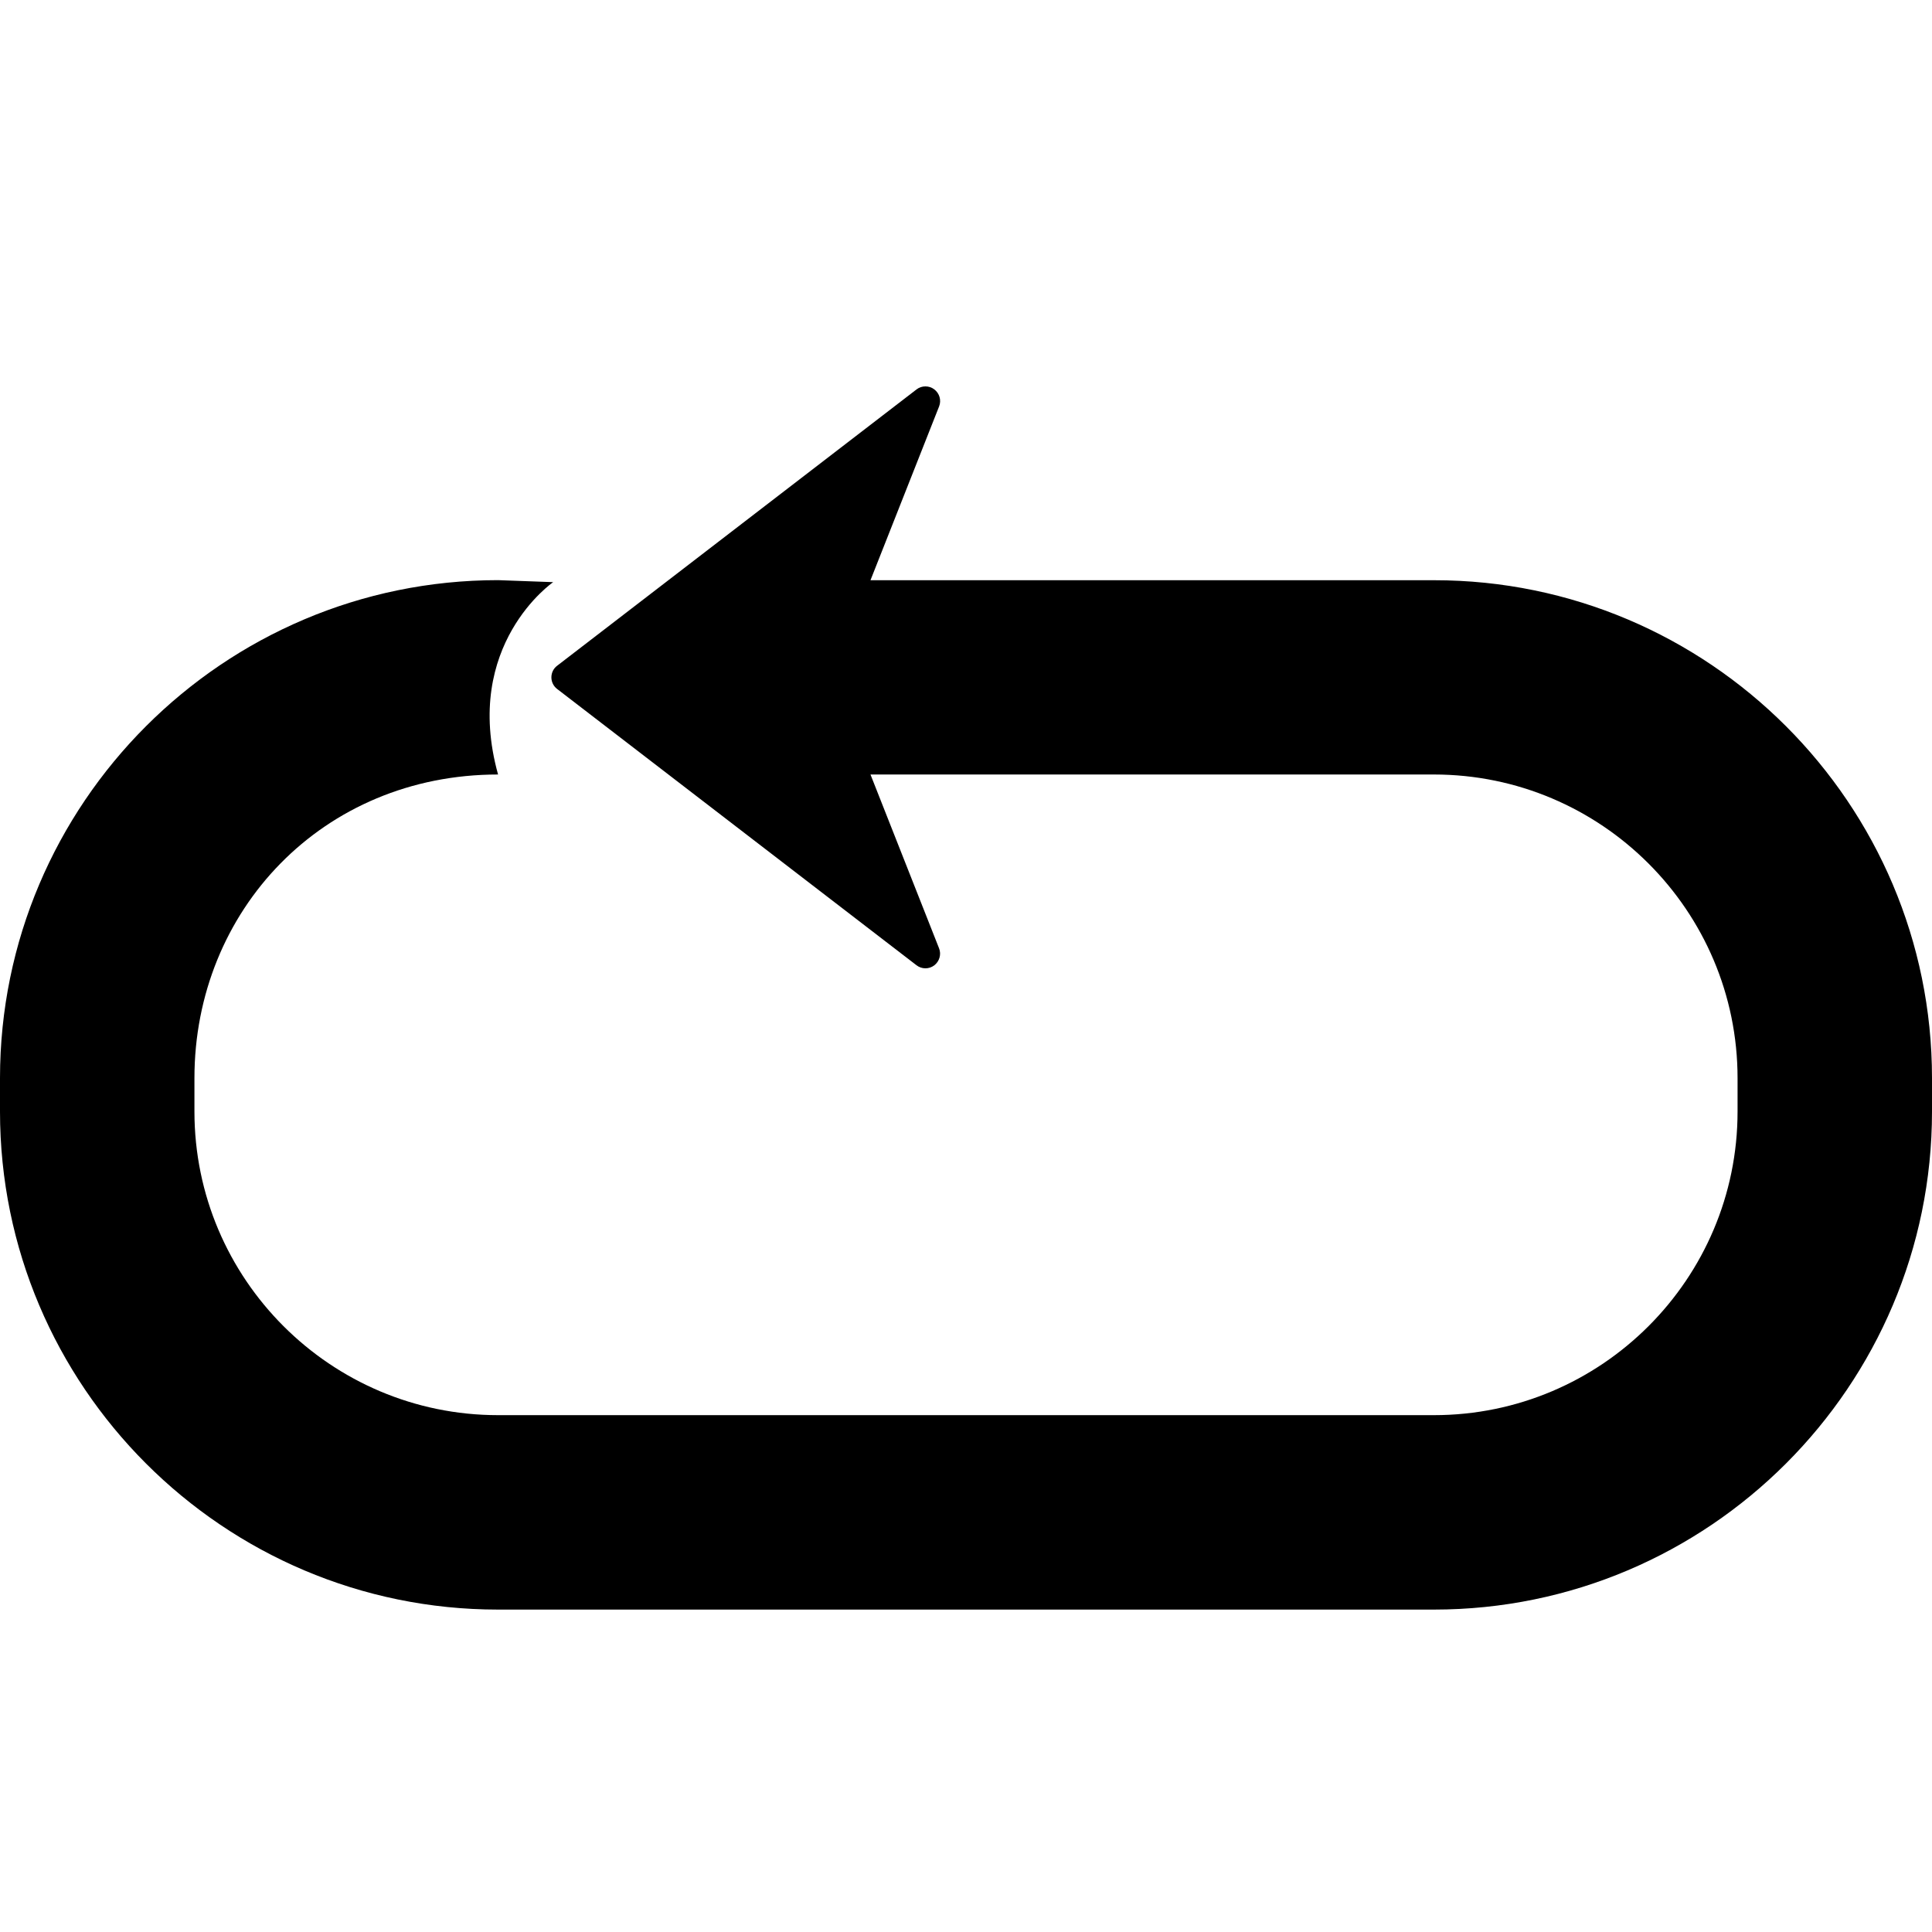<svg width="25" height="25" viewBox="0 0 25 25" fill="none" xmlns="http://www.w3.org/2000/svg">
<path d="M25 13.951V14.384C25 17.937 22.109 20.828 18.555 20.828H6.445C2.891 20.828 0 17.937 0 14.383V13.951C0 10.398 2.891 7.507 6.445 7.507L7.158 7.533C7.158 7.533 5.978 8.343 6.445 10.022C4.173 10.022 2.516 11.785 2.516 13.951V14.383C2.516 16.55 4.279 18.312 6.445 18.312H18.555C20.722 18.312 22.484 16.55 22.484 14.383V13.951C22.484 11.785 20.722 10.022 18.555 10.022H12.785H11.264L12.151 12.27C12.183 12.349 12.157 12.44 12.089 12.492C12.021 12.543 11.927 12.543 11.859 12.49L7.209 8.915C7.162 8.879 7.135 8.824 7.135 8.765C7.135 8.706 7.162 8.65 7.209 8.615L11.86 5.039C11.893 5.013 11.934 5 11.975 5C12.015 5 12.055 5.012 12.089 5.038C12.158 5.09 12.183 5.18 12.152 5.259L11.264 7.508H12.786H18.556C22.109 7.507 25 10.398 25 13.951Z" fill="black"/>
</svg>
